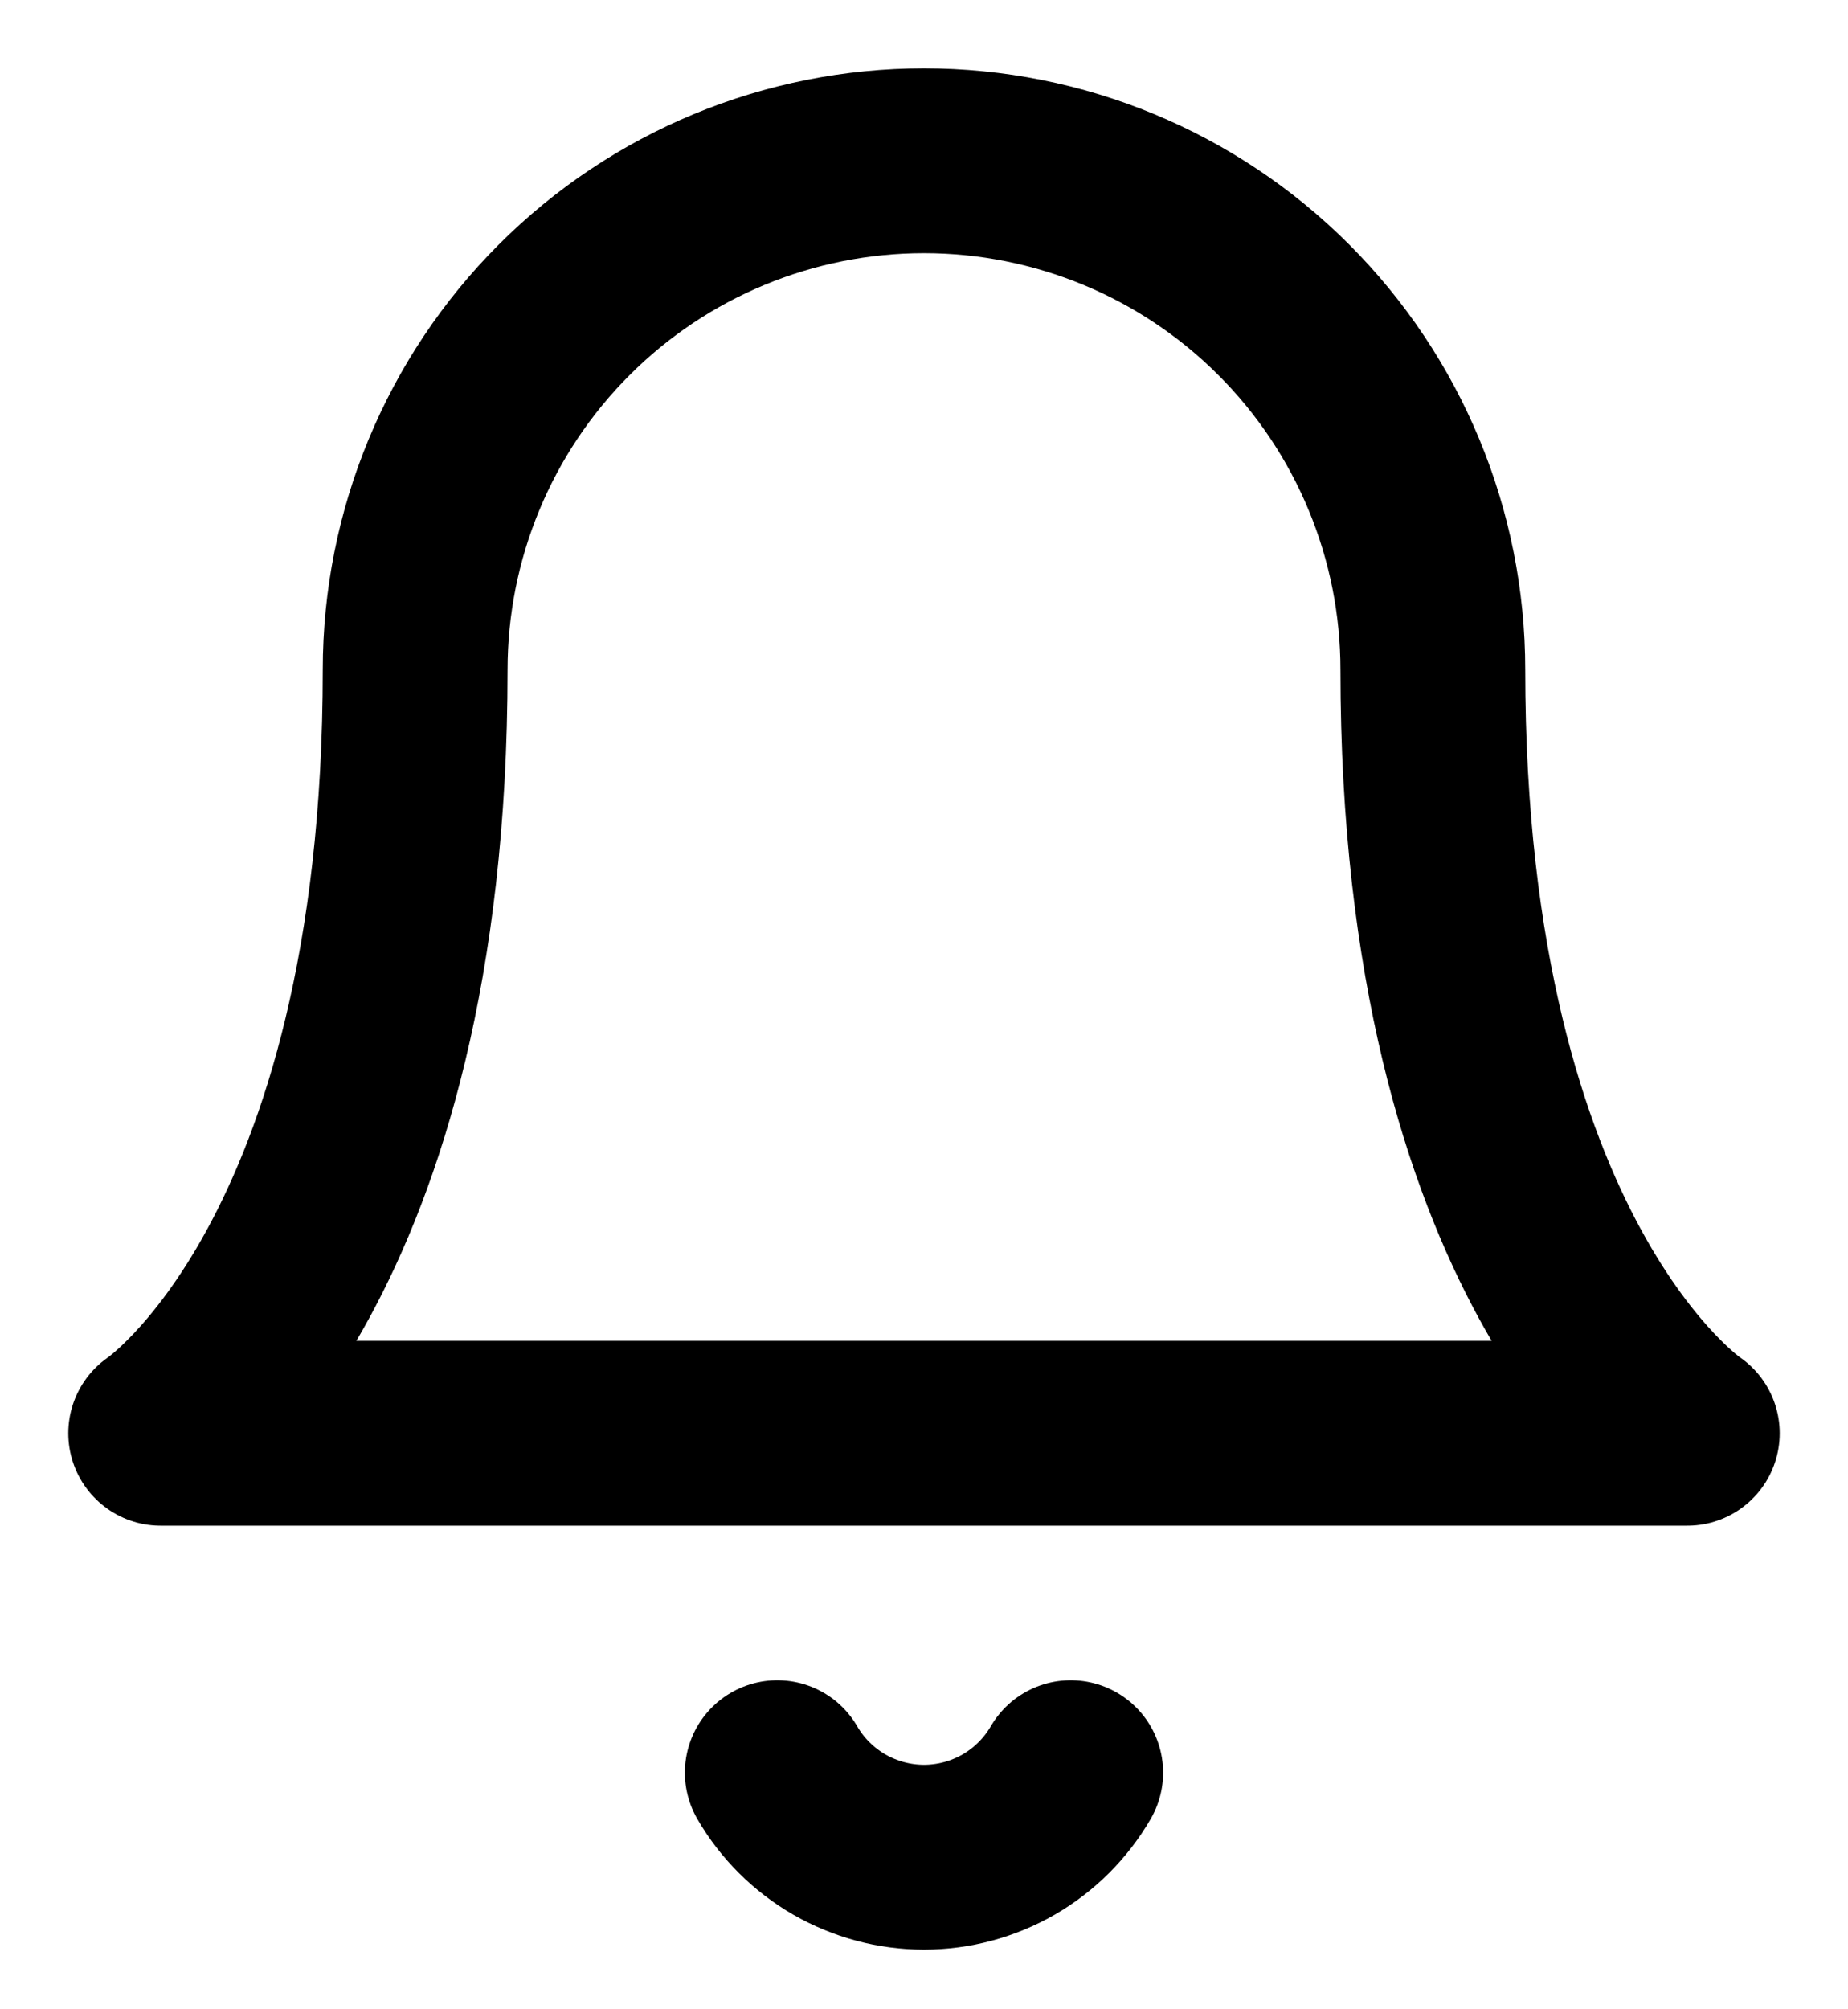 <svg width="23" height="25" viewBox="0 0 23 25" fill="none" xmlns="http://www.w3.org/2000/svg">
<path d="M17.833 8.333C17.833 6.654 17.166 5.043 15.978 3.855C14.791 2.667 13.18 2 11.5 2C9.82 2 8.209 2.667 7.022 3.855C5.834 5.043 5.167 6.654 5.167 8.333C5.167 15.722 2 17.833 2 17.833H21C21 17.833 17.833 15.722 17.833 8.333Z" stroke="black" stroke-width="2.3" stroke-linecap="round" stroke-linejoin="round"/>
<path d="M13.326 22.056C13.14 22.376 12.874 22.641 12.554 22.826C12.233 23.01 11.87 23.108 11.5 23.108C11.13 23.108 10.767 23.01 10.446 22.826C10.126 22.641 9.859 22.376 9.674 22.056" stroke="black" stroke-width="2.3" stroke-linecap="round" stroke-linejoin="round"/>
</svg>
